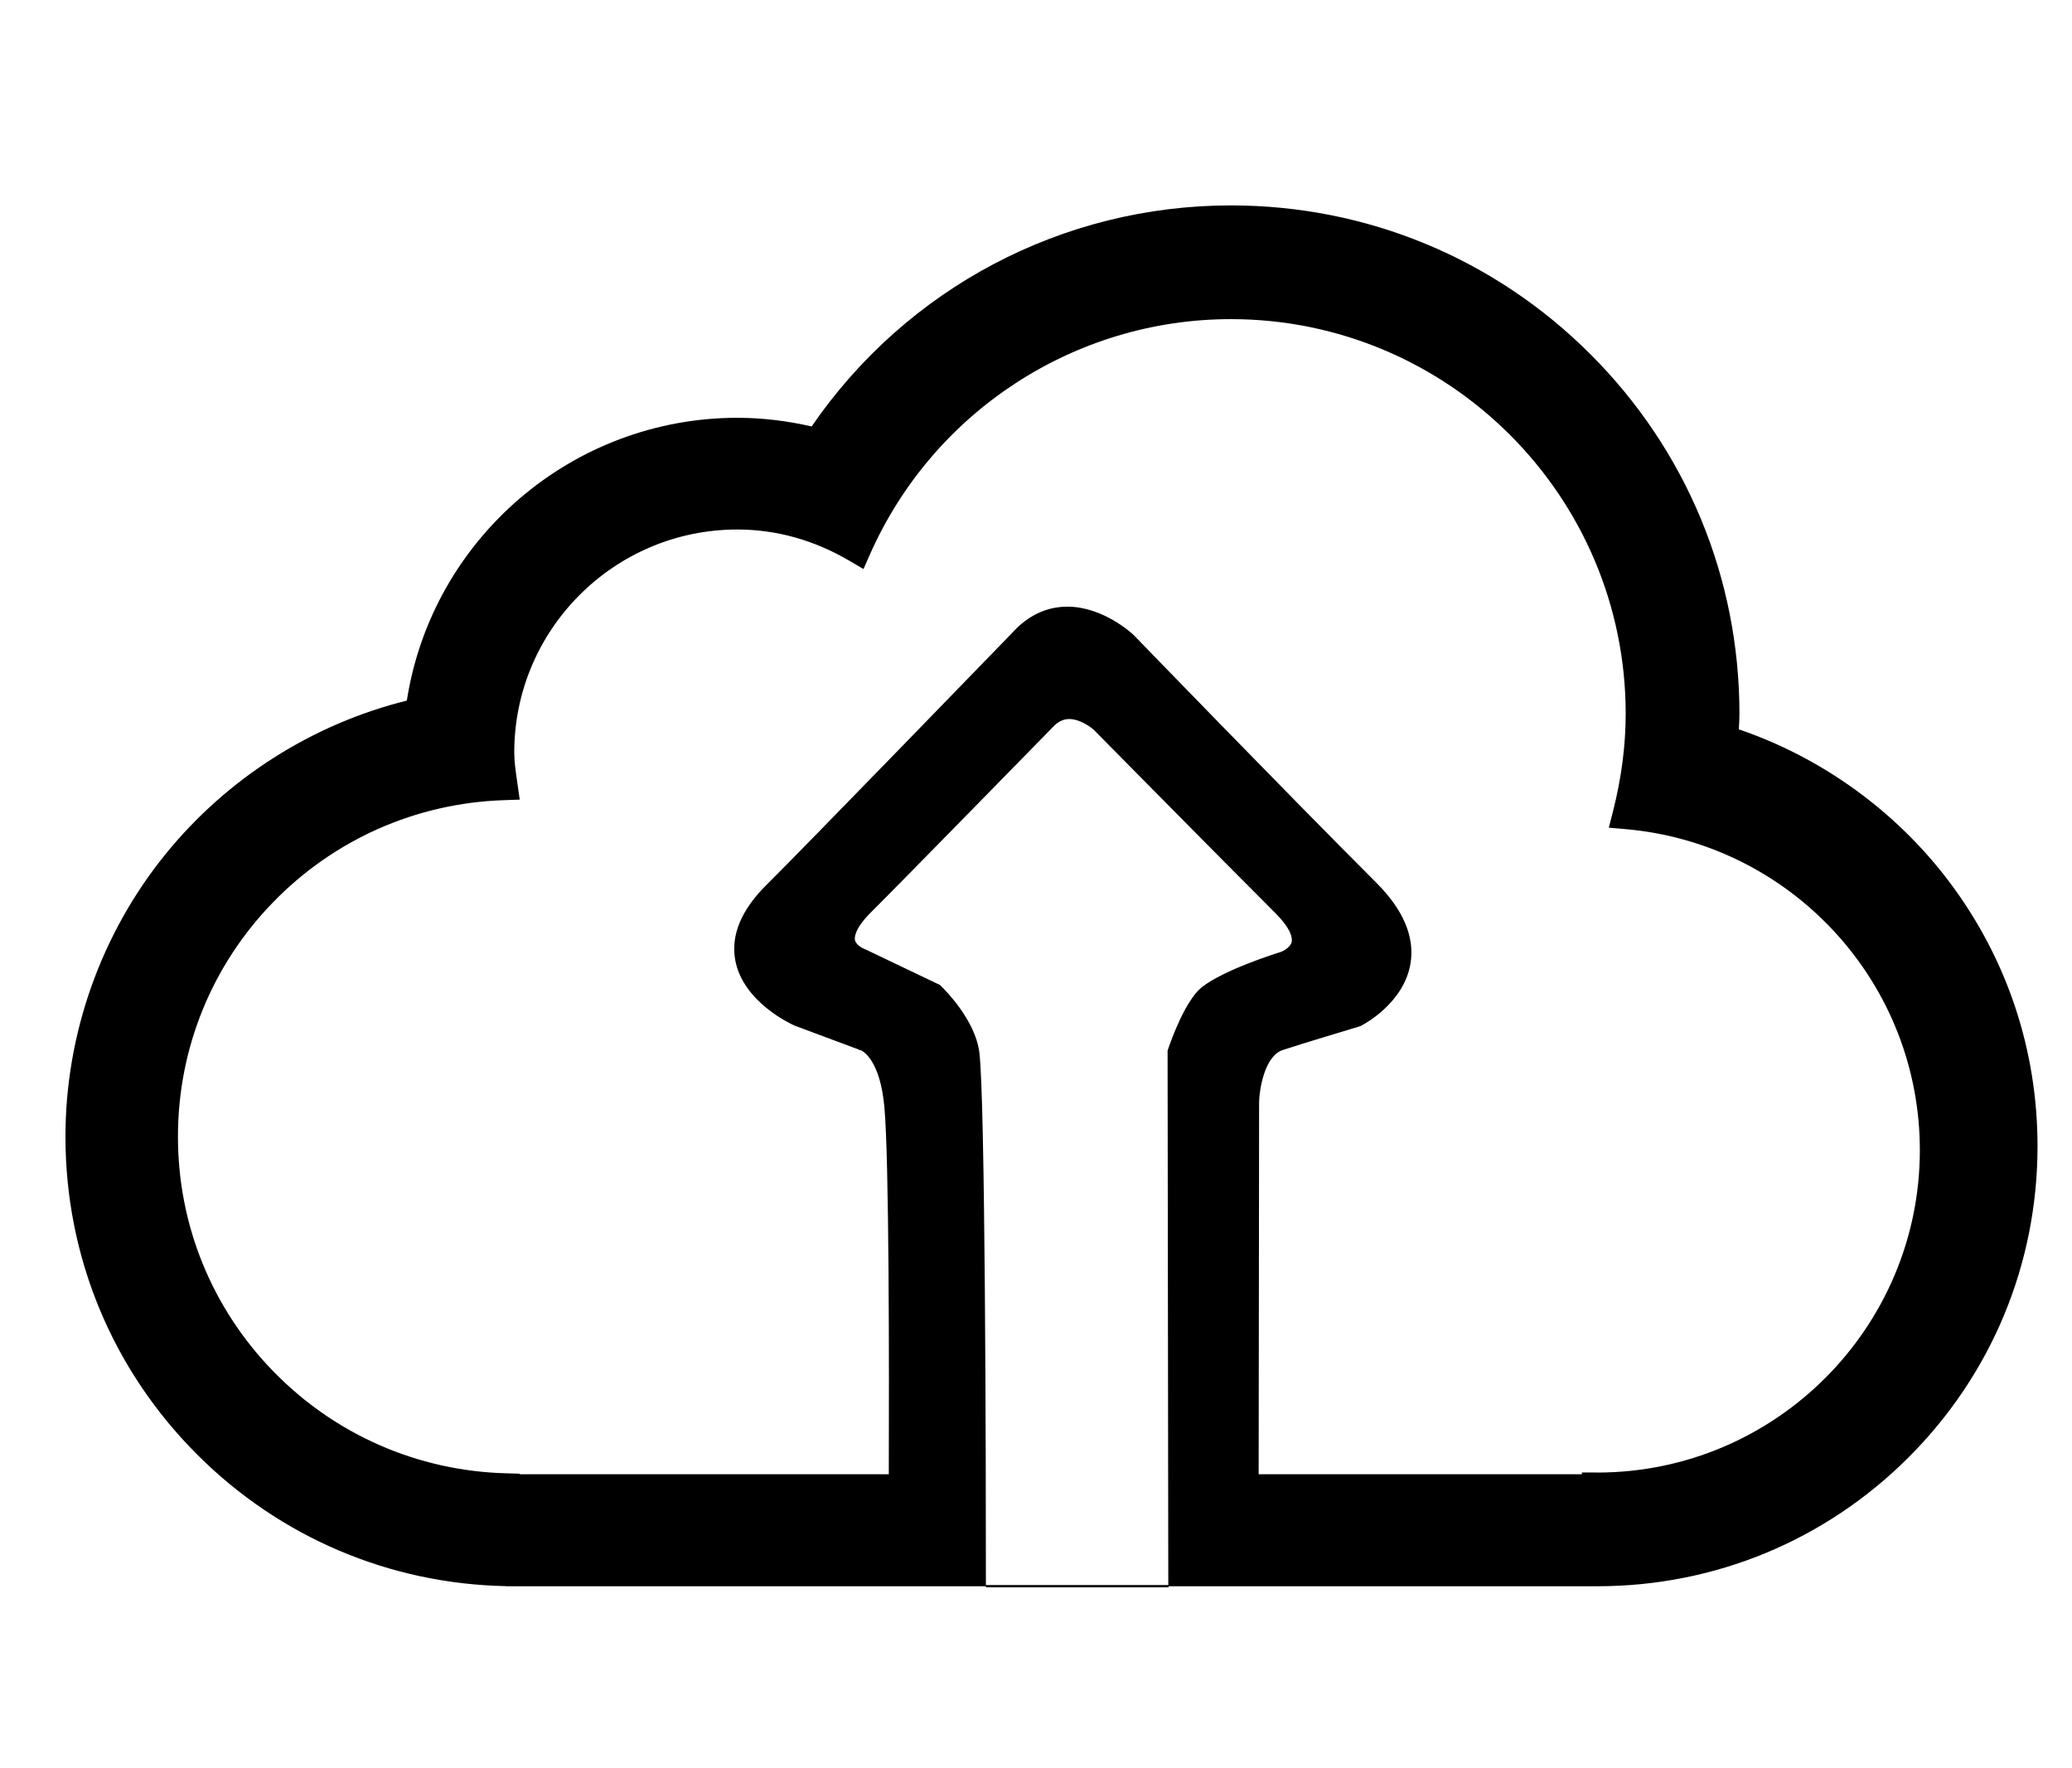 <?xml version="1.0" standalone="no"?><!DOCTYPE svg PUBLIC "-//W3C//DTD SVG 1.1//EN" "http://www.w3.org/Graphics/SVG/1.1/DTD/svg11.dtd"><svg t="1569594754516" class="icon" viewBox="0 0 1200 1024" version="1.1" xmlns="http://www.w3.org/2000/svg" p-id="5083" xmlns:xlink="http://www.w3.org/1999/xlink" width="37.5" height="32"><defs><style type="text/css"></style></defs><path d="M925.060 918.59c68.107-0.002 132.134-26.511 180.293-74.643 48.159-48.133 74.683-112.131 74.683-180.204 0-55.481-17.529-108.221-50.689-152.521-30.74-41.065-73.98-72.431-122.313-88.859 0.193-2.928 0.364-5.94 0.364-9.053 0-78.626-30.636-152.546-86.262-208.144-55.627-55.596-129.585-86.214-208.252-86.214-97.387 0-187.719 47.74-242.828 128.006-14.491-3.328-28.933-5.012-43.015-5.012-95.53 0-176.814 69.996-191.427 163.765-54.596 13.537-104.009 44.917-139.659 88.814-37.433 46.095-58.048 104.239-58.048 163.719 0 69.54 27.095 134.917 76.294 184.089 47.953 47.926 111.308 74.865 178.909 76.201v0.052M570.986 918.005c0.021-70.8-0.361-282.244-3.826-308.78-2.433-18.606-19.881-35.99-21.861-37.911l-0.978-0.948-42.78-20.436-0.798-0.331c-1.258-0.466-4.983-2.422-5.582-5.213-0.29-1.351-0.444-6.542 9.746-16.564 11.482-11.286 100.45-102.256 104.231-106.124l0.251-0.268c3.039-3.393 6.267-5.042 9.868-5.042 6.057 0 12.319 4.528 14.294 6.331 3.463 3.511 72.789 73.755 105.025 105.989 9.747 9.747 9.893 14.946 9.503 16.729-0.671 3.065-4.669 5.213-6.046 5.747-4.197 1.303-33.292 10.56-45.888 20.429-9.601 7.526-17.919 30.891-19.489 35.498l-0.448 1.313 0.412 309.582M925.269 852.748c-0.26-0.017-0.522-0.030-0.785-0.030h-8.332v1.018h-187.201l0.26-215.773c0.17-6.691 2.999-26.236 13.555-29.844 8.366-2.862 43.957-13.54 44.315-13.65l0.724-0.218 0.673-0.345c1.011-0.516 24.787-12.921 28.46-36.222 2.407-15.281-4.27-30.93-19.853-46.511-53.198-53.197-139.485-142.365-140.351-143.259l-0.257-0.254c-0.704-0.668-17.481-16.342-38.273-16.342-12.173 0-22.981 5.15-32.127 15.308-4.285 4.422-123.634 127.577-141.819 145.457-14.902 14.654-21.104 29.451-18.431 43.98 4.509 24.521 33.167 37.345 34.386 37.881l37.369 13.923 0.135 0.257 0.886 0.080c1.517 0.687 11.056 6.034 13.551 32.492 2.832 30.020 2.793 153.066 2.592 213.039h-213.804v-0.334l-8.097-0.228c-51.009-1.434-98.734-22.334-134.382-58.85-35.73-36.597-55.406-84.925-55.406-136.076 0-50.955 19.548-99.143 55.043-135.691 35.401-36.449 82.857-57.467 133.629-59.18l9.266-0.313-1.636-11.537c-0.784-5.431-1.524-10.562-1.524-15.764 0-71.2 57.961-129.126 129.204-129.126 22.583 0 44.448 6.109 64.987 18.155l8.051 4.723 3.781-8.535c36.643-82.721 118.691-136.172 209.026-136.172 126.068 0 228.631 102.506 228.631 228.501 0 18.381-2.469 37.387-7.339 56.489l-2.422 9.503 9.77 0.853c46.358 4.054 89.322 25.18 120.971 59.489 31.844 34.516 49.38 79.404 49.38 126.391 0 102.887-83.69 186.603-186.609 186.716z" p-id="5084"></path><path d="M570.986 918.005h105.76v1.205h-105.76v-1.205z" p-id="5085"></path></svg>